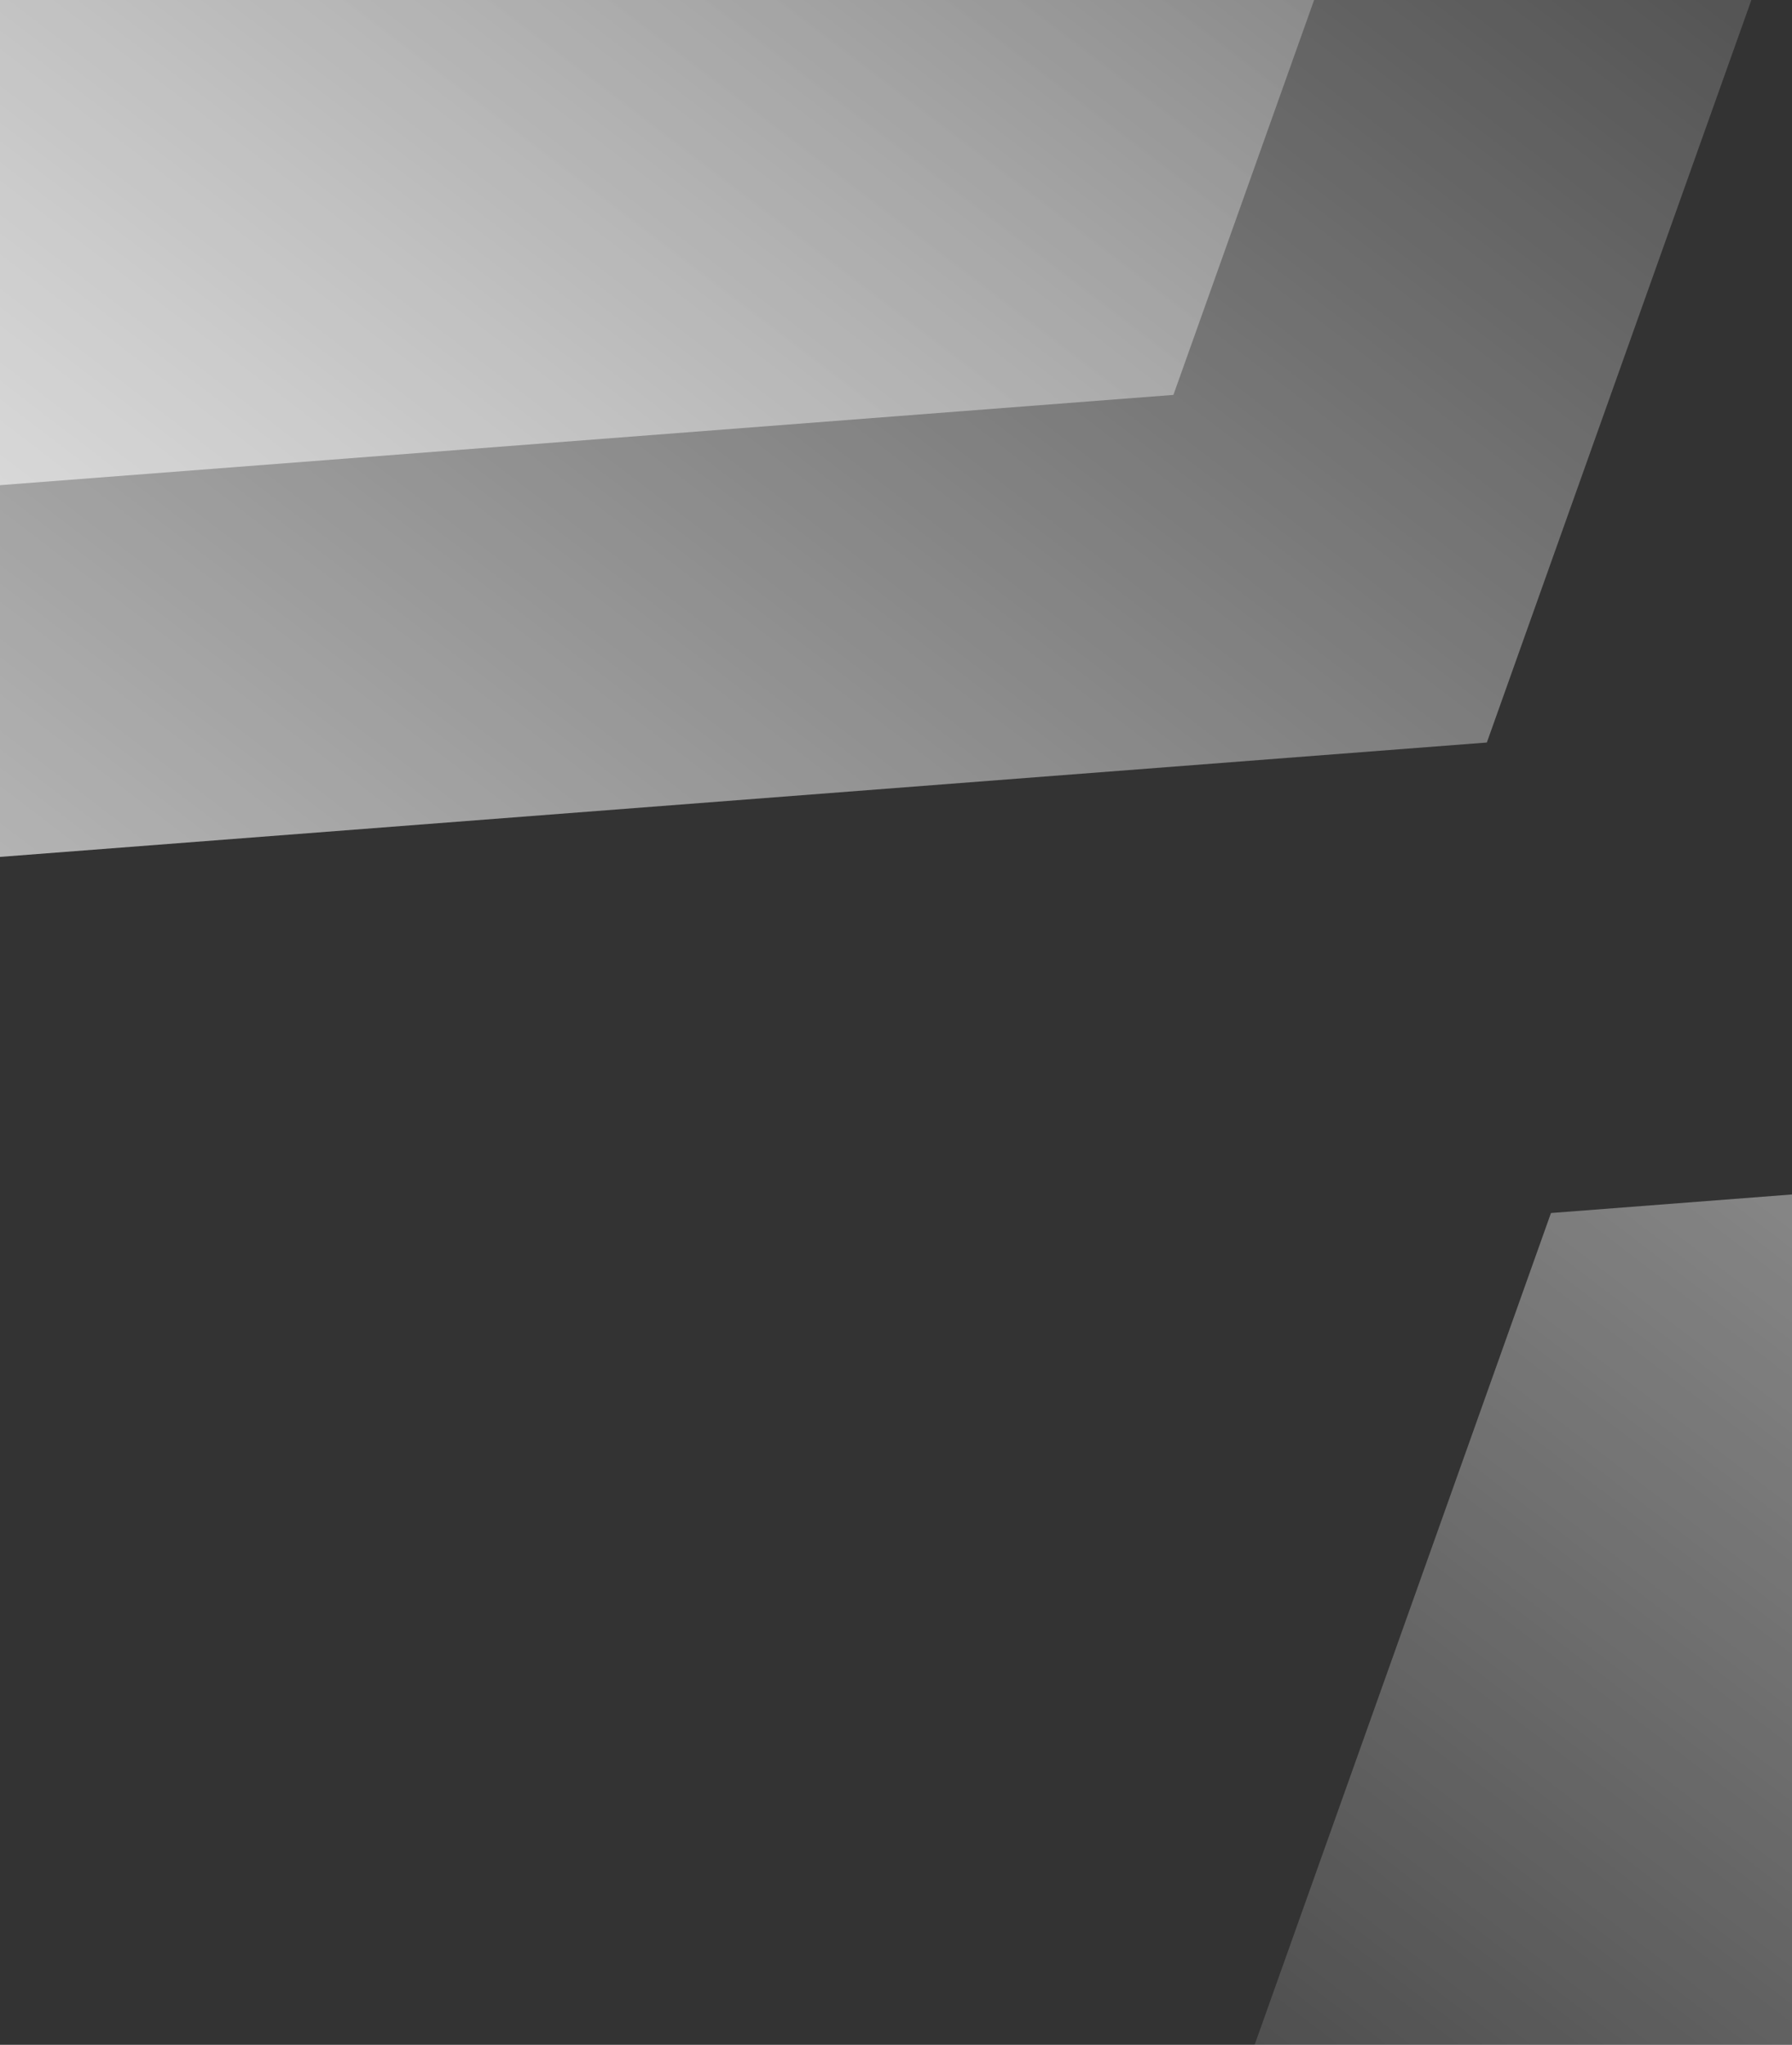 <svg width="263" height="300" viewBox="0 0 263 300" fill="none" xmlns="http://www.w3.org/2000/svg">
<rect x="0" y="0" width="263" height="300" fill="#333333" stroke="none"/>
<path d="M-422 158.174L43.155 -324.628L302.172 -126.641L218.214 108.938L-422 158.174Z" fill="url(#paint0_linear_2_206)"/>
<path d="M-468 107.174L-2.845 -375.628L256.172 -177.641L172.214 57.938L-468 107.174Z" fill="url(#paint1_linear_2_206)"/>
<path d="M867.839 128.731L402.684 611.533L143.667 413.547L227.626 177.967L867.839 128.731Z" fill="url(#paint2_linear_2_206)"/>
<defs>
<linearGradient id="paint0_linear_2_206" x1="-185.753" y1="239.609" x2="146.847" y2="-195.517" gradientUnits="userSpaceOnUse">
<stop stop-color="white"/>
<stop offset="1" stop-color="white" stop-opacity="0"/>
</linearGradient>
<linearGradient id="paint1_linear_2_206" x1="-231.753" y1="188.609" x2="100.847" y2="-246.517" gradientUnits="userSpaceOnUse">
<stop stop-color="white"/>
<stop offset="1" stop-color="white" stop-opacity="0"/>
</linearGradient>
<linearGradient id="paint2_linear_2_206" x1="631.593" y1="47.296" x2="298.992" y2="482.423" gradientUnits="userSpaceOnUse">
<stop stop-color="white"/>
<stop offset="1" stop-color="white" stop-opacity="0"/>
</linearGradient>
</defs>
</svg>
